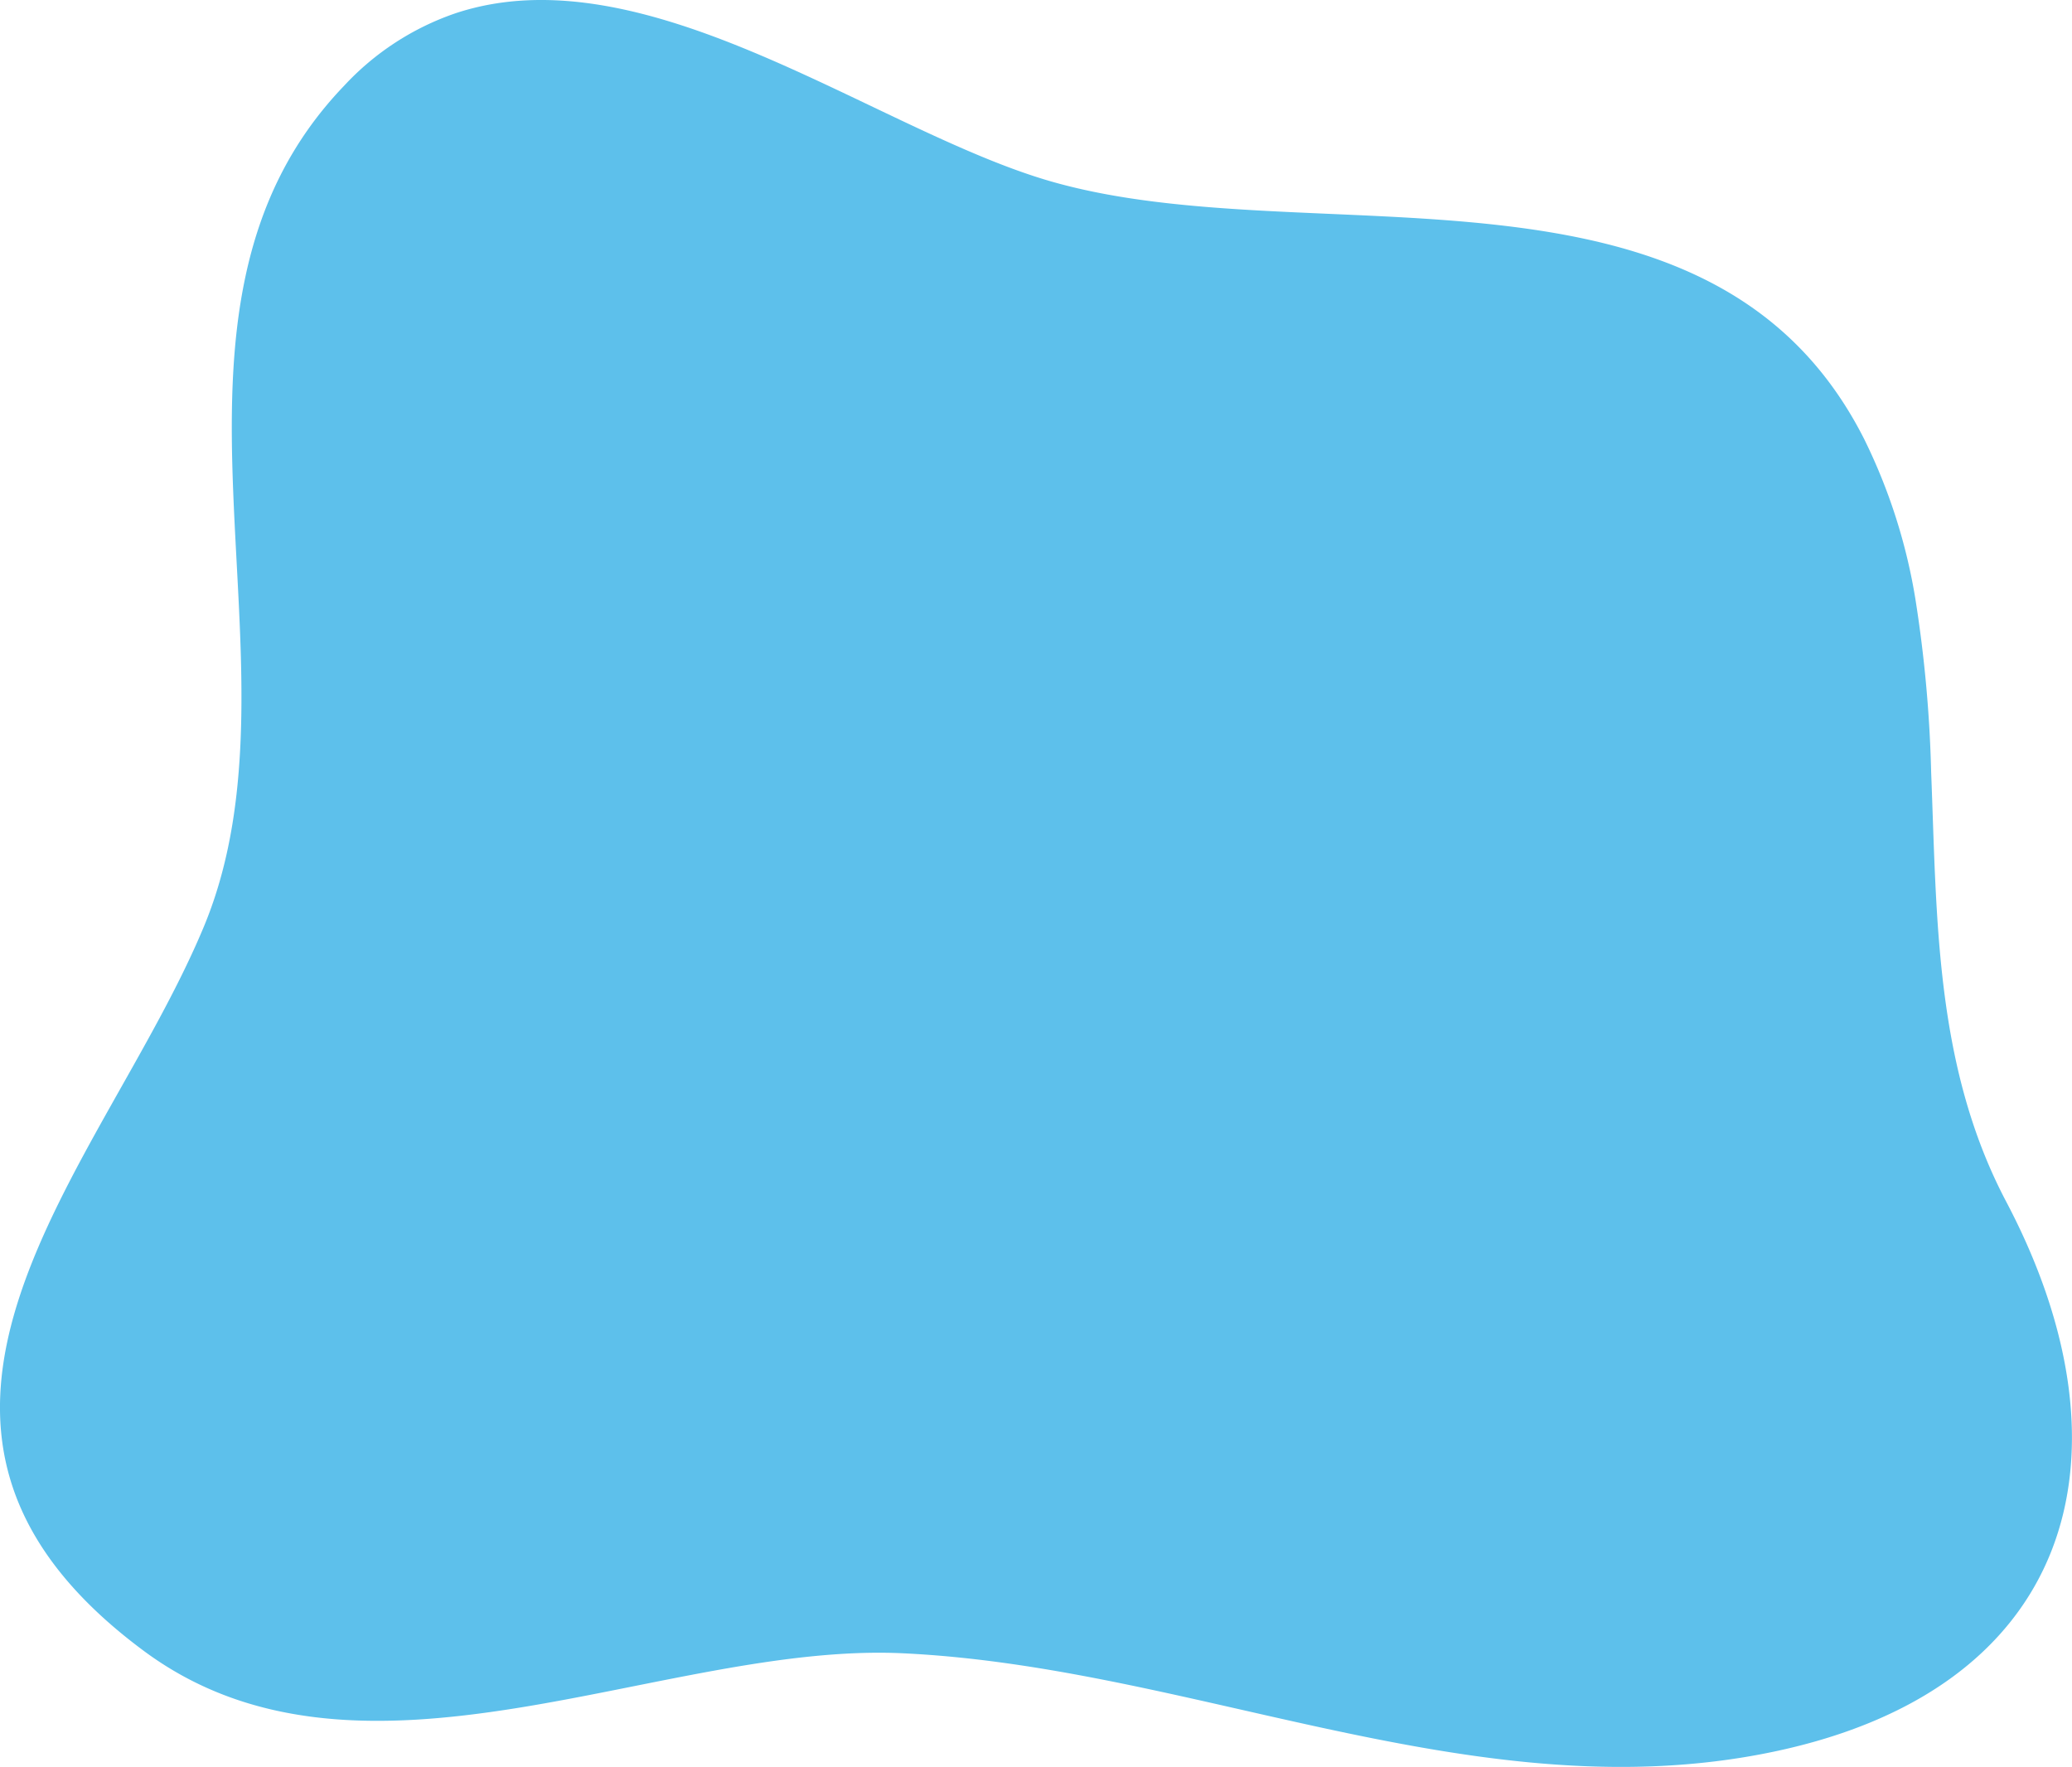 <svg xmlns="http://www.w3.org/2000/svg" width="211.676" height="180.51" viewBox="0 0 211.676 180.51">
<path data-name="Path 6496" d="M1545.4,3188.843q.973-.155,1.948-.338c32.088-6.038,38.9-30.423,25.166-56.477-7.282-13.813-7.073-28.951-7.666-43.894a133.306,133.306,0,0,0-1.6-17.612,57.928,57.928,0,0,0-5.237-16.388c-15.639-30.935-56.333-18.6-83.15-26.351-17.866-5.167-41.258-23.608-60.749-17.162a27.775,27.775,0,0,0-11.363,7.377l-.035.037c-22.286,23.22-3.131,59.023-14.331,85.916h0c-10.232,24.568-37.623,50.627-6.128,73.977,22.263,16.506,52.918-.919,77.53.242C1488.516,3179.524,1516.372,3193.471,1545.4,3188.843Z" transform="translate(-1367.562 -3009.271)" fill="#5dc0eb"></path>
</svg>